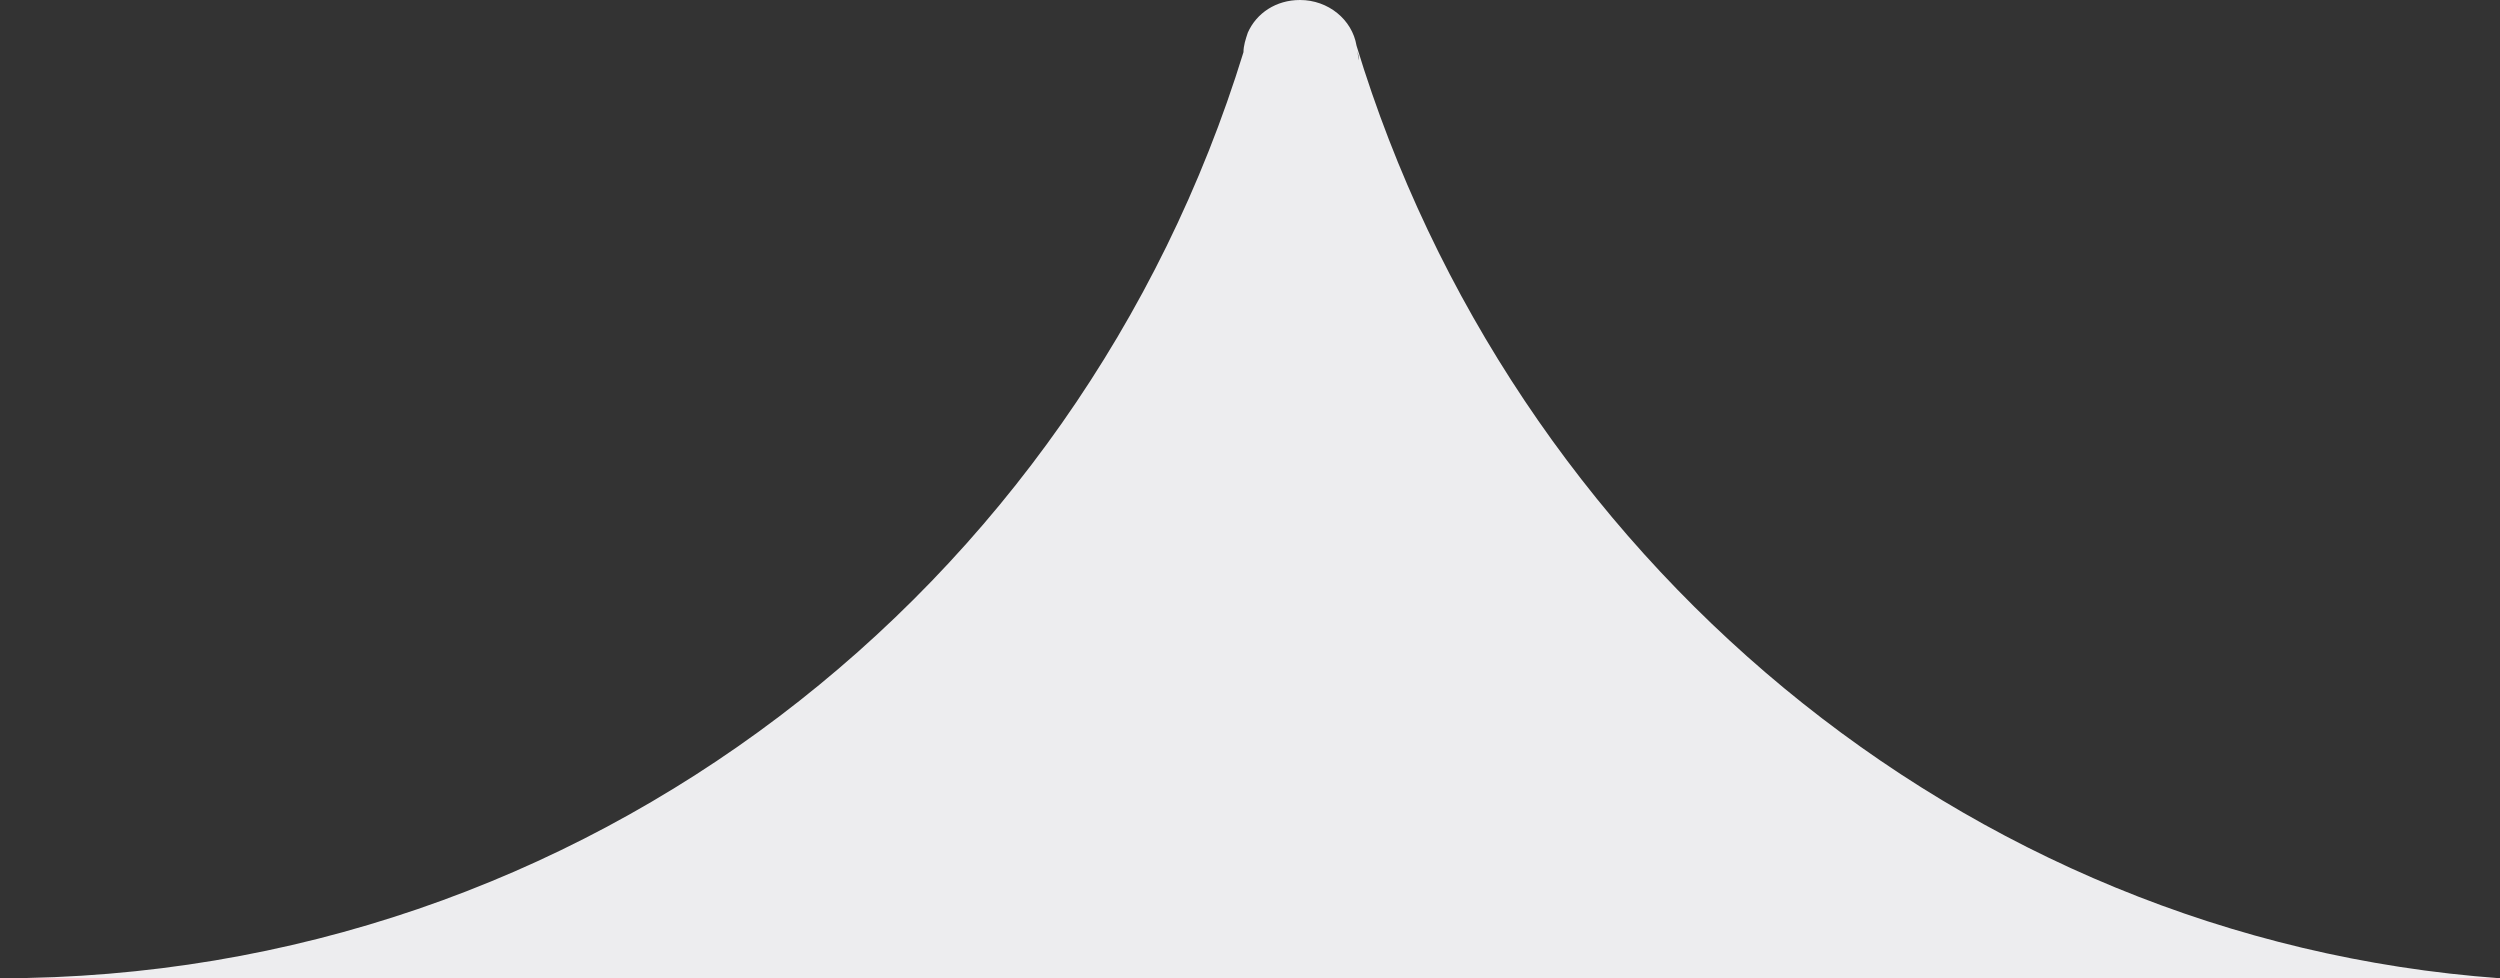 <?xml version="1.0" encoding="utf-8"?>
<!-- Generator: Adobe Illustrator 22.1.0, SVG Export Plug-In . SVG Version: 6.00 Build 0)  -->
<svg version="1.1" id="Layer_1" xmlns="http://www.w3.org/2000/svg" xmlns:xlink="http://www.w3.org/1999/xlink" x="0px" y="0px"
	 viewBox="0 0 115 45" style="enable-background:new 0 0 115 45;" xml:space="preserve">
<rect x="0" y="0" width="115" height="45" fill="#333333" stroke="none"/>
<style type="text/css">
	.st0{fill:#EDEDEF;}
</style>
<g>
	<path class="st0" d="M115,45C90.2,43.2,69.5,25.5,62.4,2.1l0,0c0,0.2,0.1,0.4,0.1,0.6c0,0.2,0,0-0.1-0.6C62.2,0.9,61.1,0,59.8,0
		c-1.1,0-2,0.6-2.4,1.5c-0.1,0.3-0.2,0.6-0.2,0.9c0,0.4,0,0.5,0,0.3c0-0.1,0-0.2,0-0.3C49.6,27.1,26.9,45,0,45H115z"/>
</g>
</svg>
